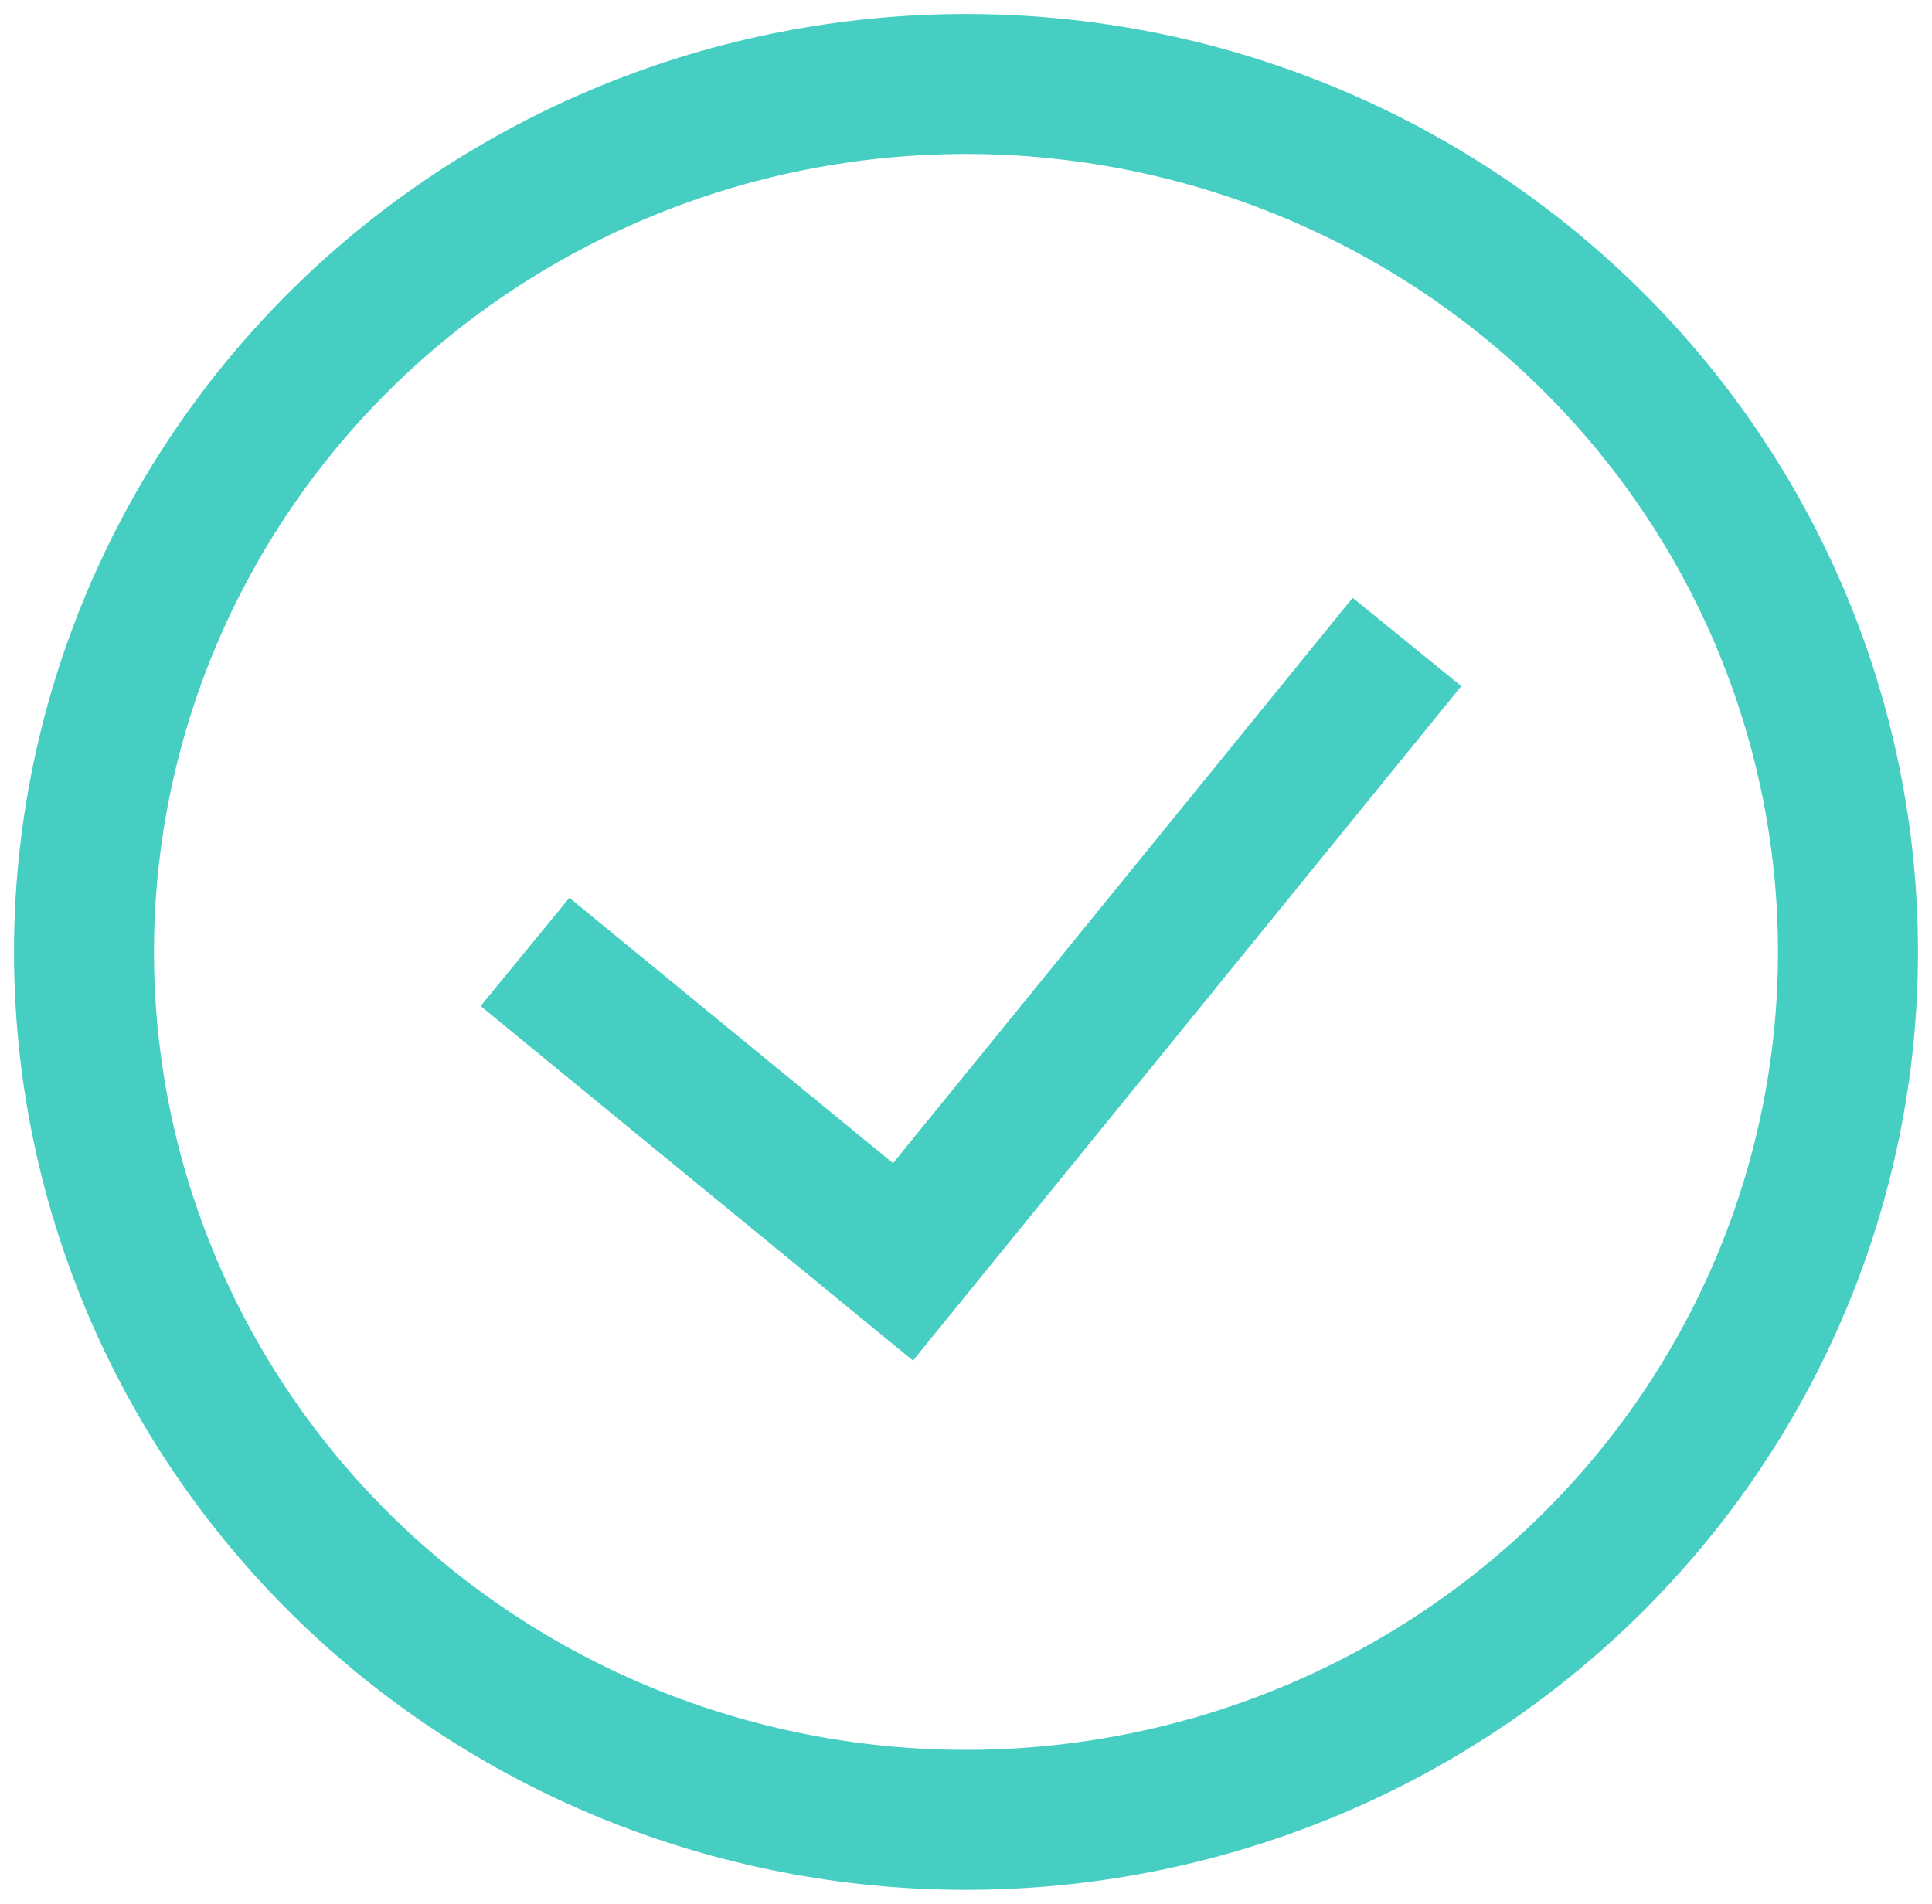 <svg width="69" height="68" viewBox="0 0 69 68" fill="none" xmlns="http://www.w3.org/2000/svg">
<path d="M18.75 34L32.25 45.071L50.25 22.929M34.5 65C30.363 65 26.267 64.198 22.445 62.64C18.624 61.082 15.151 58.799 12.226 55.92C9.301 53.042 6.981 49.624 5.398 45.863C3.815 42.102 3 38.071 3 34C3 29.929 3.815 25.898 5.398 22.137C6.981 18.376 9.301 14.958 12.226 12.08C15.151 9.201 18.624 6.918 22.445 5.36C26.267 3.802 30.363 3 34.5 3C42.854 3 50.867 6.266 56.774 12.08C62.681 17.893 66 25.778 66 34C66 42.222 62.681 50.107 56.774 55.92C50.867 61.734 42.854 65 34.5 65Z" stroke="#46CEC2" stroke-width="5"/>
</svg>
